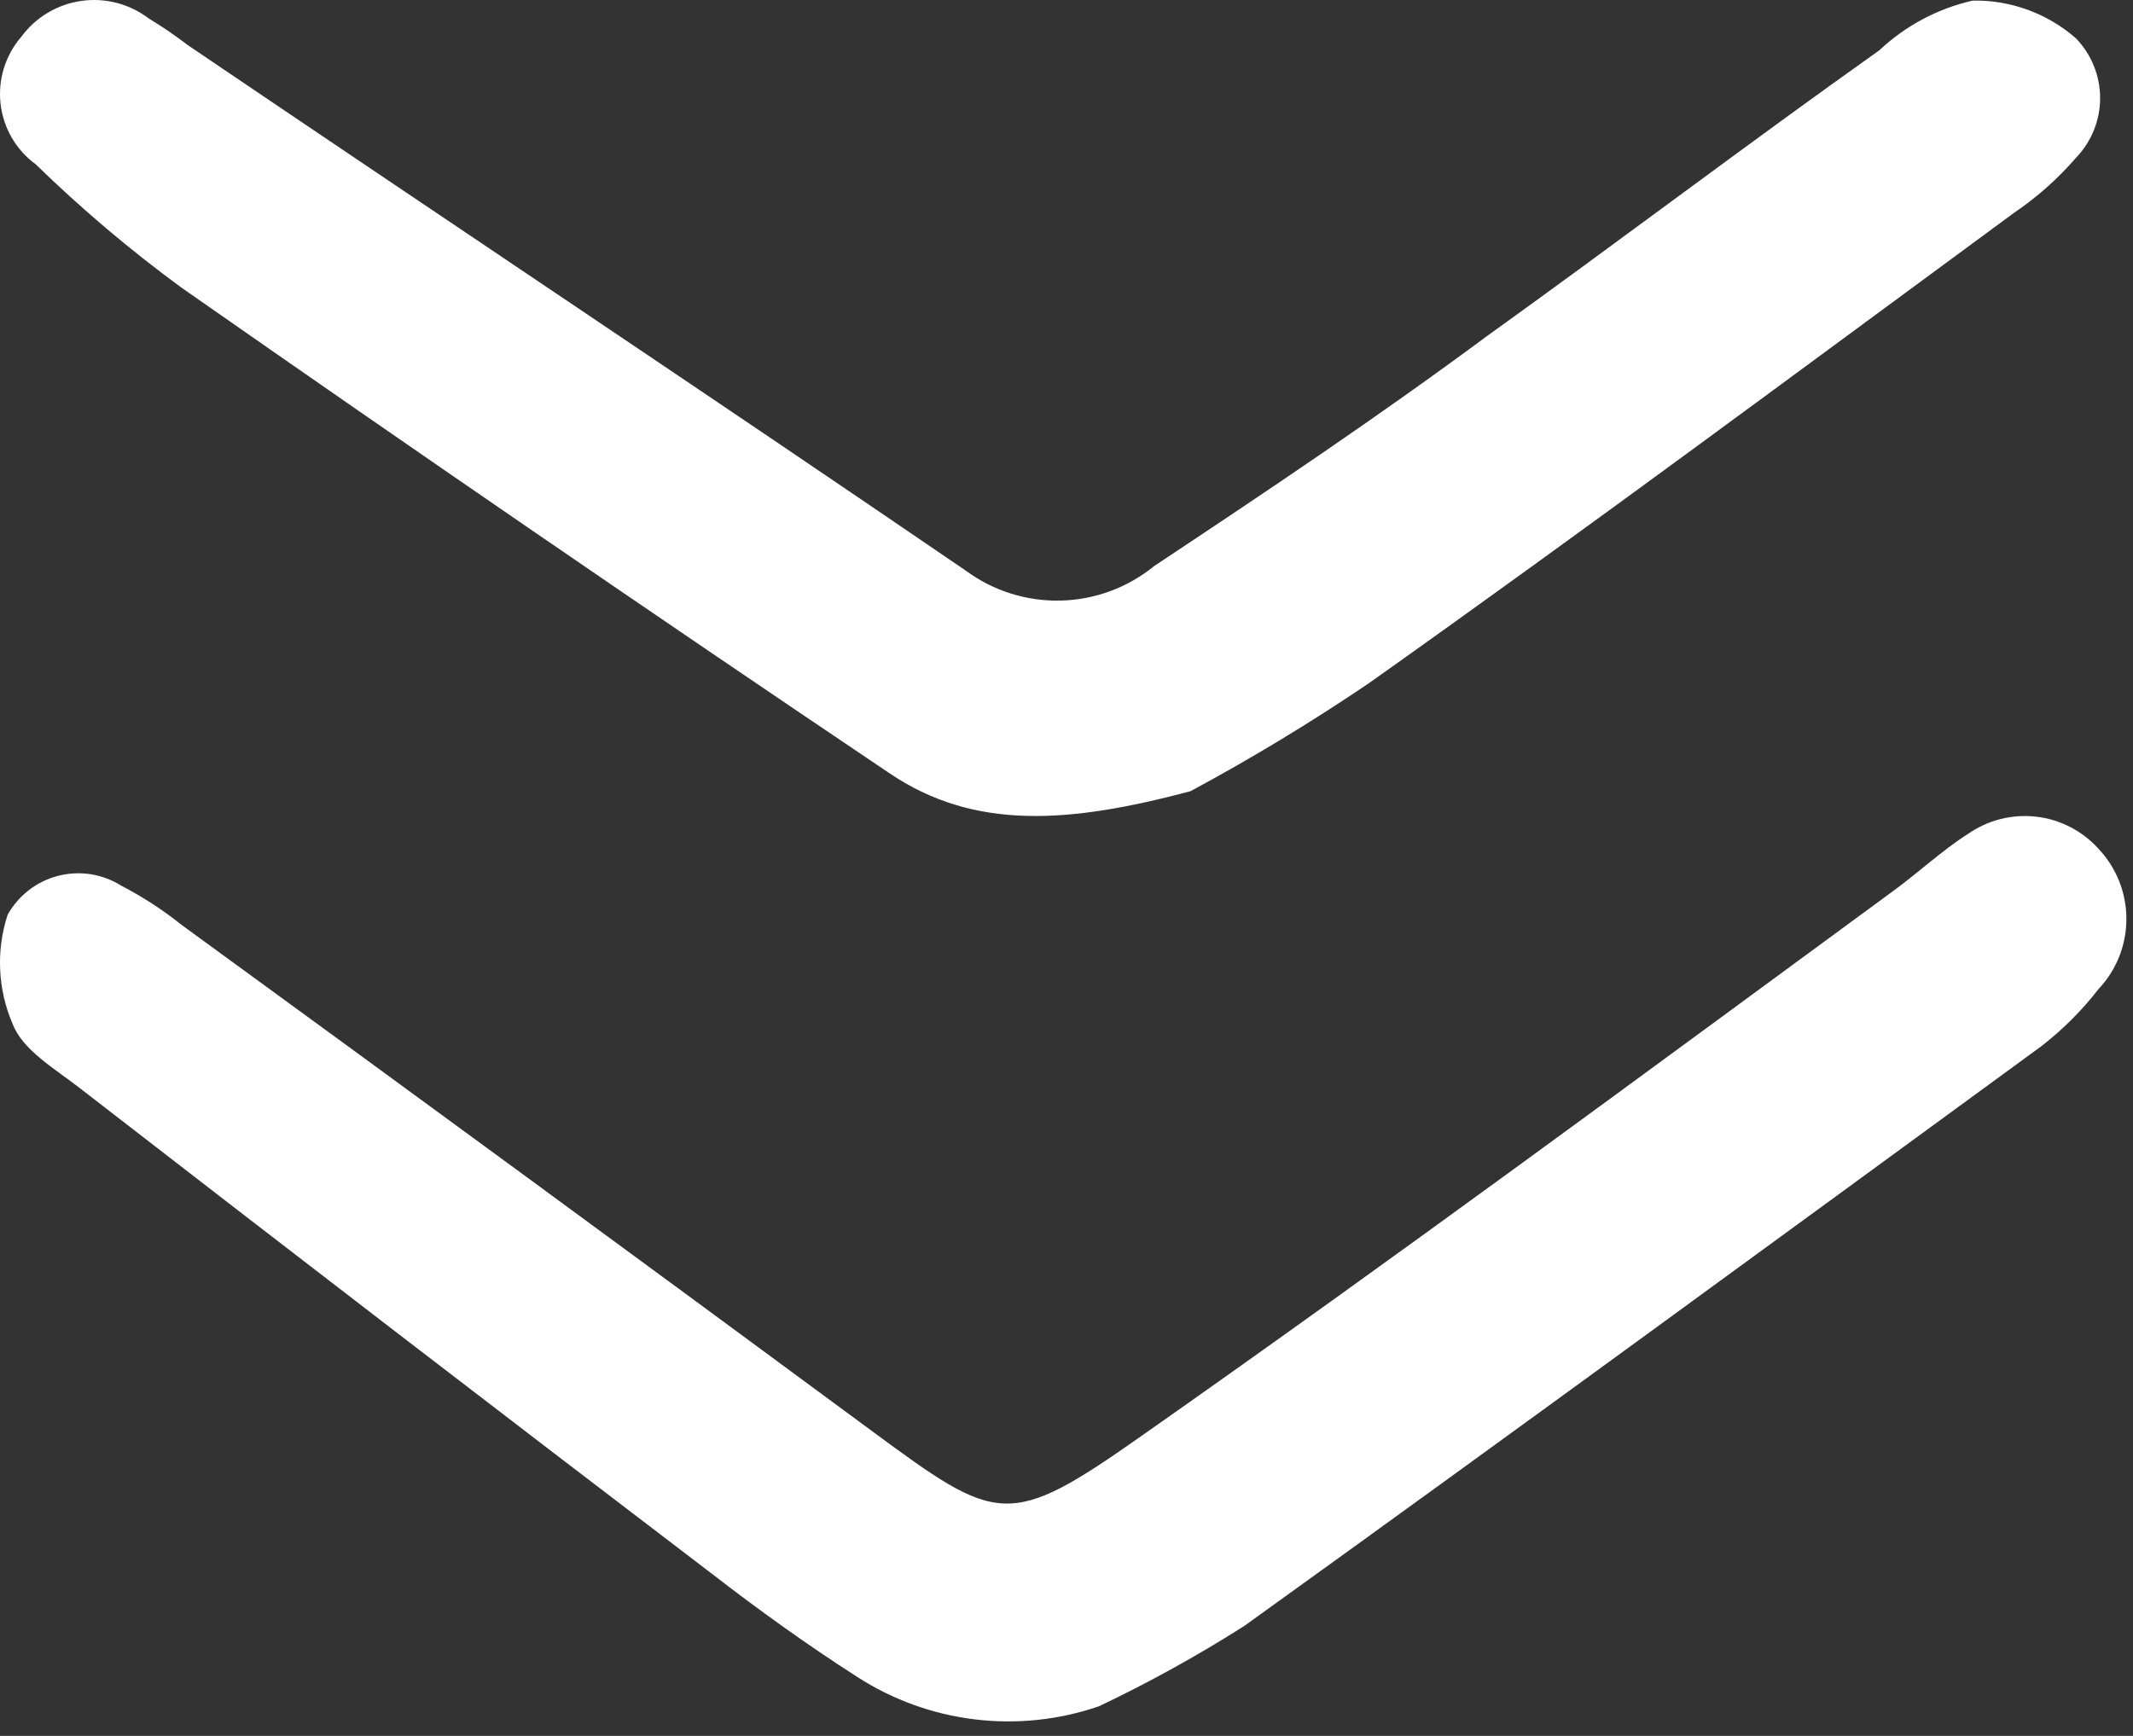 <svg width="43" height="35" viewBox="0 0 43 35" fill="none" xmlns="http://www.w3.org/2000/svg">
<rect x="0" y="0" width="43" height="35" fill="#333333" stroke="none"/>
<path d="M23.999 15.953C21.559 16.602 19.639 16.753 17.919 15.582C13.125 12.356 8.369 9.092 3.649 5.793C2.616 5.035 1.637 4.206 0.719 3.312C0.523 3.169 0.359 2.986 0.237 2.776C0.115 2.566 0.038 2.332 0.011 2.091C-0.016 1.85 0.007 1.605 0.079 1.373C0.151 1.141 0.27 0.926 0.429 0.742C0.572 0.548 0.752 0.383 0.96 0.259C1.167 0.135 1.397 0.053 1.636 0.019C1.875 -0.016 2.119 -0.002 2.353 0.058C2.587 0.119 2.806 0.226 2.999 0.372C3.272 0.537 3.536 0.718 3.789 0.912C8.999 4.442 14.269 7.952 19.479 11.512C20.032 11.918 20.705 12.127 21.391 12.109C22.077 12.091 22.737 11.846 23.269 11.412C25.529 9.912 27.769 8.412 29.969 6.782C32.629 4.872 35.239 2.893 37.889 1.012C38.415 0.517 39.064 0.172 39.769 0.012C40.532 -0.002 41.274 0.269 41.849 0.772C42.162 1.095 42.337 1.528 42.337 1.978C42.337 2.427 42.162 2.86 41.849 3.183C41.483 3.606 41.063 3.979 40.599 4.293C36.289 7.463 31.989 10.662 27.599 13.773C26.437 14.56 25.235 15.288 23.999 15.953Z" fill="white"/>
<path d="M22.154 34.403C21.351 34.679 20.495 34.769 19.652 34.667C18.808 34.565 17.999 34.273 17.285 33.813C16.285 33.173 15.284 32.453 14.354 31.733C10.095 28.487 5.848 25.223 1.614 21.943C1.114 21.553 0.454 21.173 0.254 20.643C-0.046 19.947 -0.082 19.164 0.154 18.443C0.263 18.249 0.409 18.08 0.586 17.944C0.762 17.809 0.964 17.711 1.179 17.657C1.395 17.603 1.619 17.593 1.838 17.628C2.057 17.664 2.267 17.744 2.454 17.863C2.879 18.083 3.281 18.345 3.654 18.643C8.321 22.043 12.958 25.443 17.564 28.843C20.125 30.733 20.325 30.843 23.024 28.943C28.154 25.343 33.154 21.643 38.154 17.973C38.664 17.603 39.154 17.143 39.675 16.813C40.074 16.534 40.562 16.411 41.046 16.466C41.531 16.521 41.978 16.752 42.304 17.113C42.666 17.496 42.867 18.002 42.867 18.528C42.867 19.055 42.666 19.561 42.304 19.943C41.971 20.373 41.584 20.759 41.154 21.093C35.804 25.003 30.465 28.913 25.084 32.783C24.142 33.382 23.163 33.923 22.154 34.403Z" fill="white"/>
</svg>
